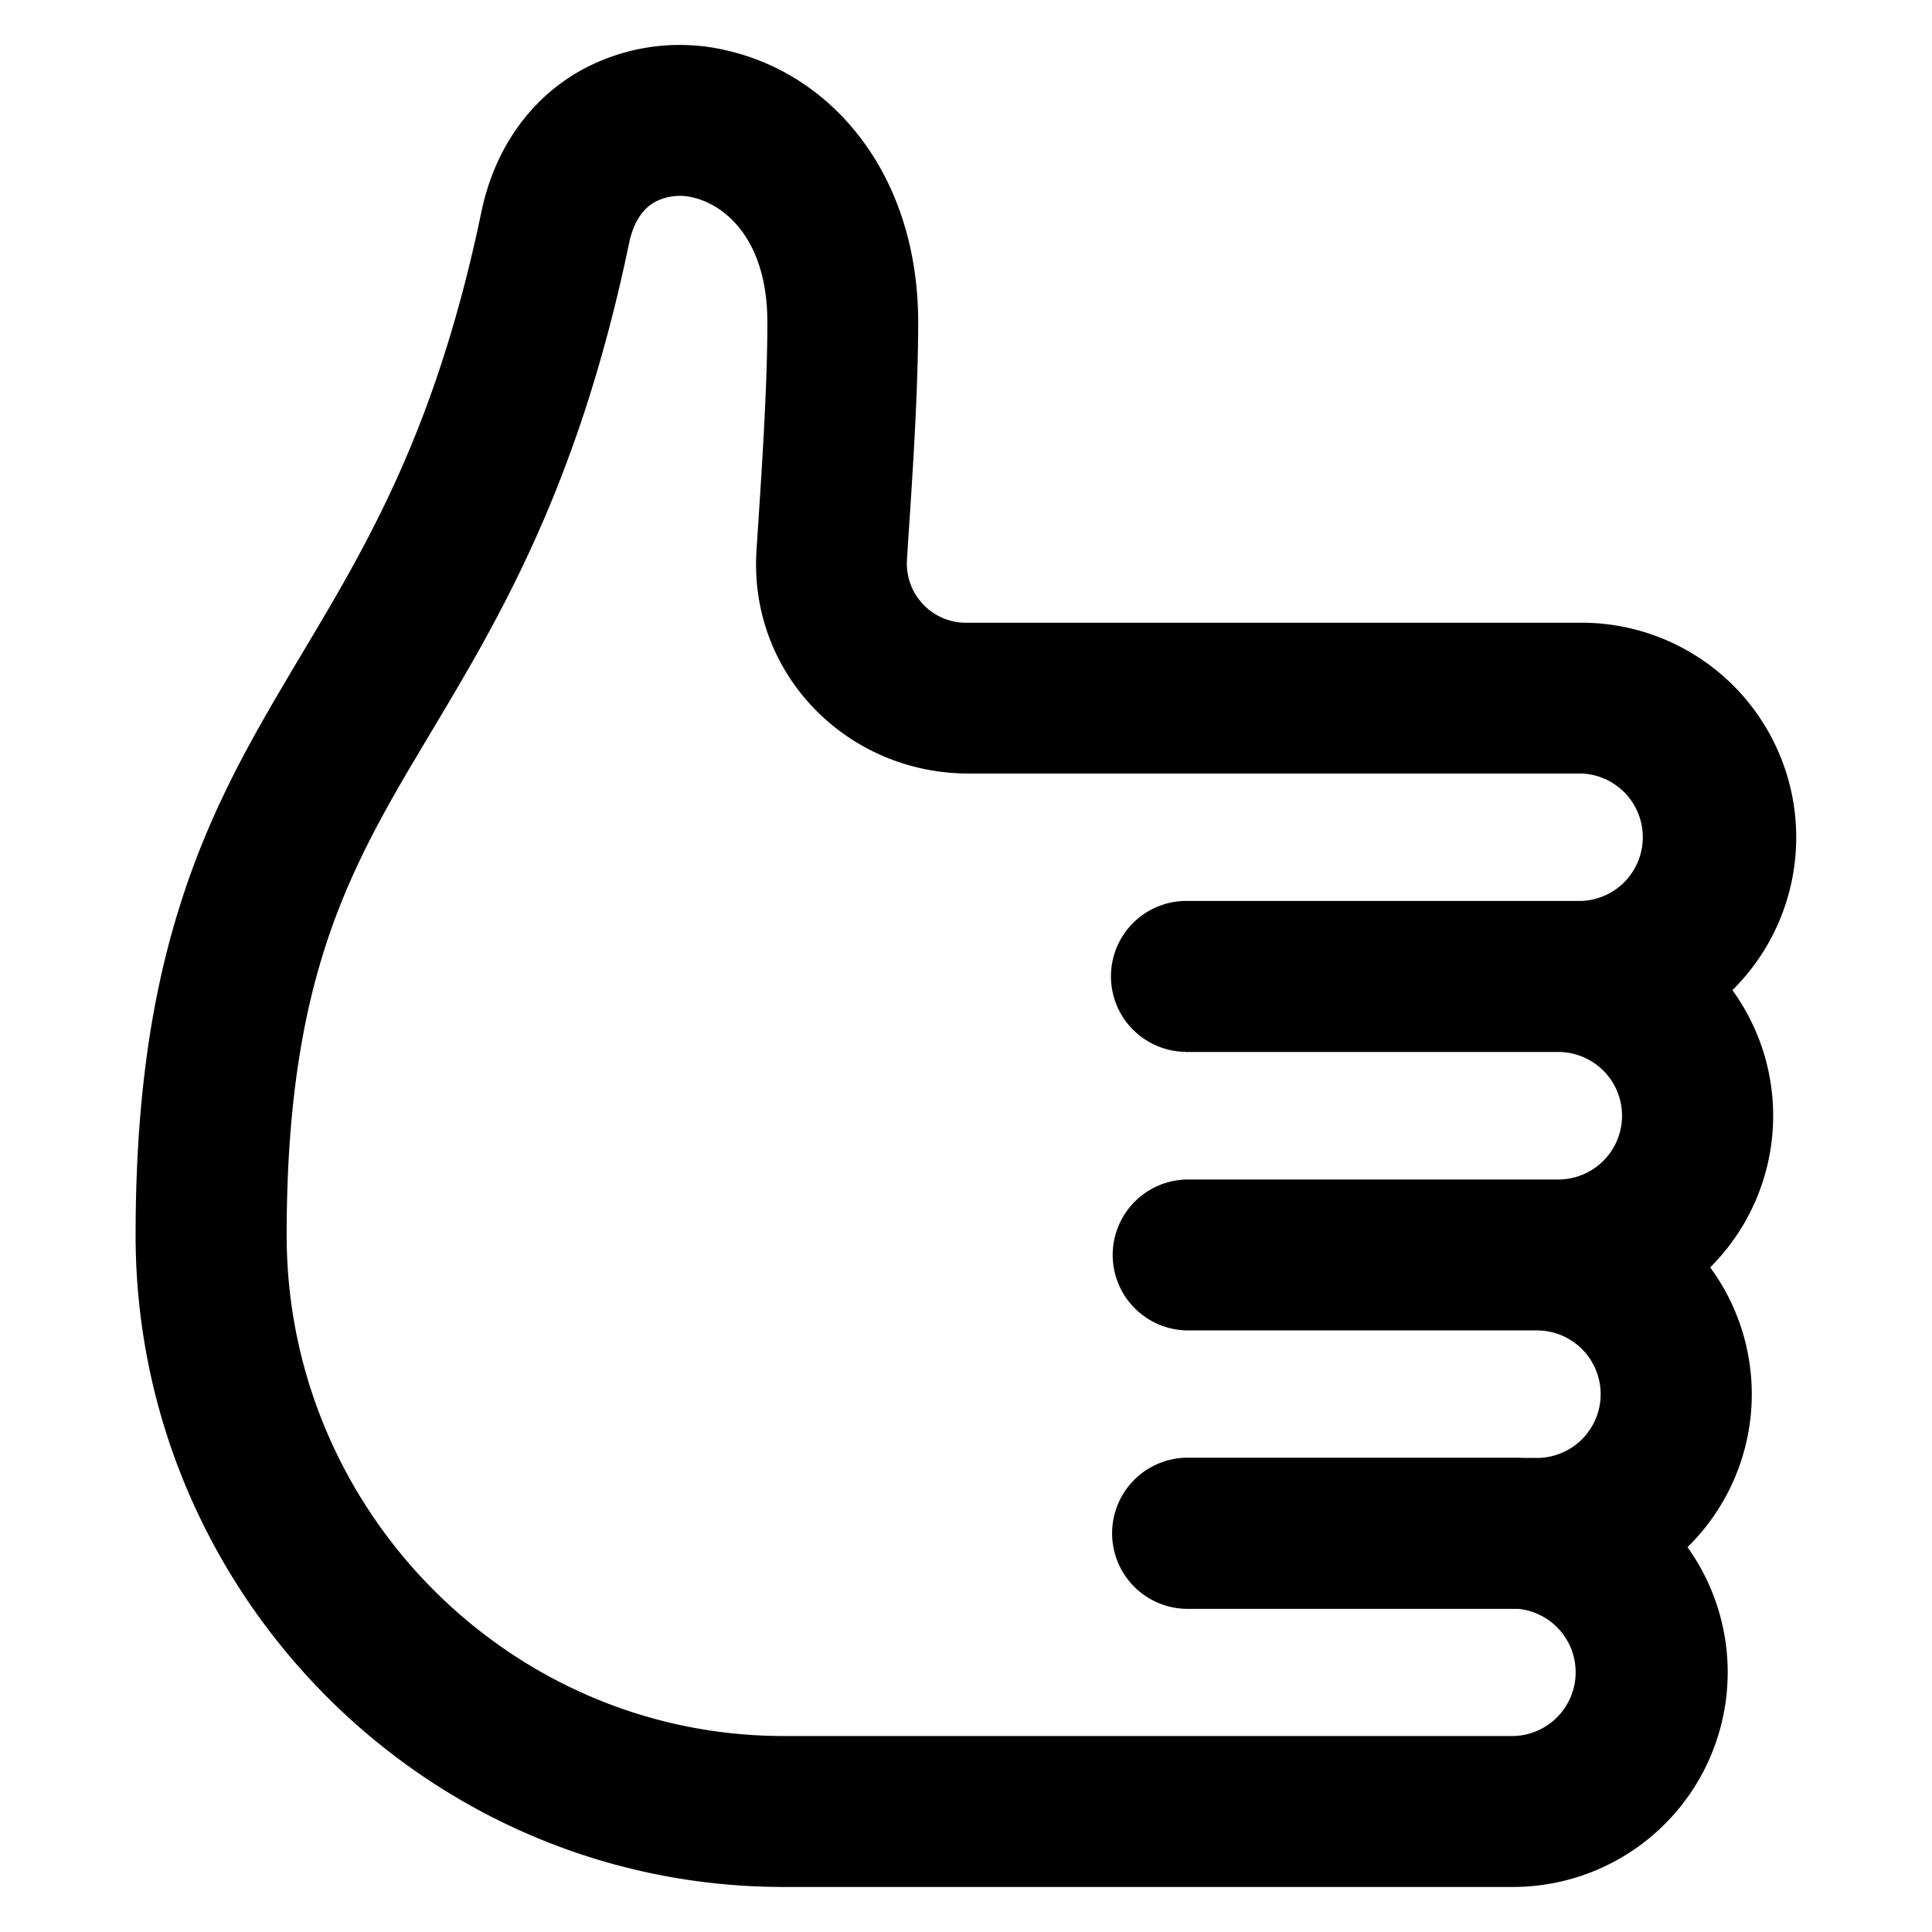 <svg xmlns="http://www.w3.org/2000/svg" width="16" height="16" fill="currentColor" viewBox="0 0 16 16">
  <path fill="#000" fill-rule="evenodd" d="M7.604 2.67c0-1.2-.684-2.031-1.556-2.245a1.692 1.692 0 0 0-1.274.179c-.4.238-.682.642-.788 1.154-.374 1.794-.939 2.74-1.488 3.66a48.1 48.1 0 0 0-.196.331c-.31.529-.612 1.091-.83 1.809-.22.718-.349 1.566-.349 2.672 0 2.958 2.397 5.397 5.366 5.397h6.042a1.778 1.778 0 0 0 1.444-2.814 1.773 1.773 0 0 0 .188-2.317 1.772 1.772 0 0 0 .184-2.296 1.778 1.778 0 0 0-1.248-3.043h-5.08a.49.49 0 0 1-.508-.52l.01-.16c.04-.595.083-1.262.083-1.807Zm2.214 6.041a.625.625 0 0 1 .015-1.25H13.1a.528.528 0 0 0 0-1.055H8.02c-1.001 0-1.821-.82-1.755-1.849l.01-.153c.04-.606.08-1.232.08-1.734 0-.698-.36-.971-.603-1.031a.445.445 0 0 0-.336.038c-.074.044-.164.136-.206.336-.417 2.004-1.075 3.105-1.637 4.045l-.192.323c-.292.498-.536.962-.713 1.542-.177.579-.294 1.3-.294 2.307 0 2.279 1.848 4.147 4.116 4.147h6.042a.528.528 0 0 0 .044-1.053H9.839a.625.625 0 1 1-.006-1.252h2.698c.027 0 .054 0 .08.002h.117a.528.528 0 0 0 0-1.056h-2.89a.625.625 0 1 1 .004-1.25h3.063a.528.528 0 0 0 0-1.056H9.818Z" clip-rule="evenodd"/>
</svg>
